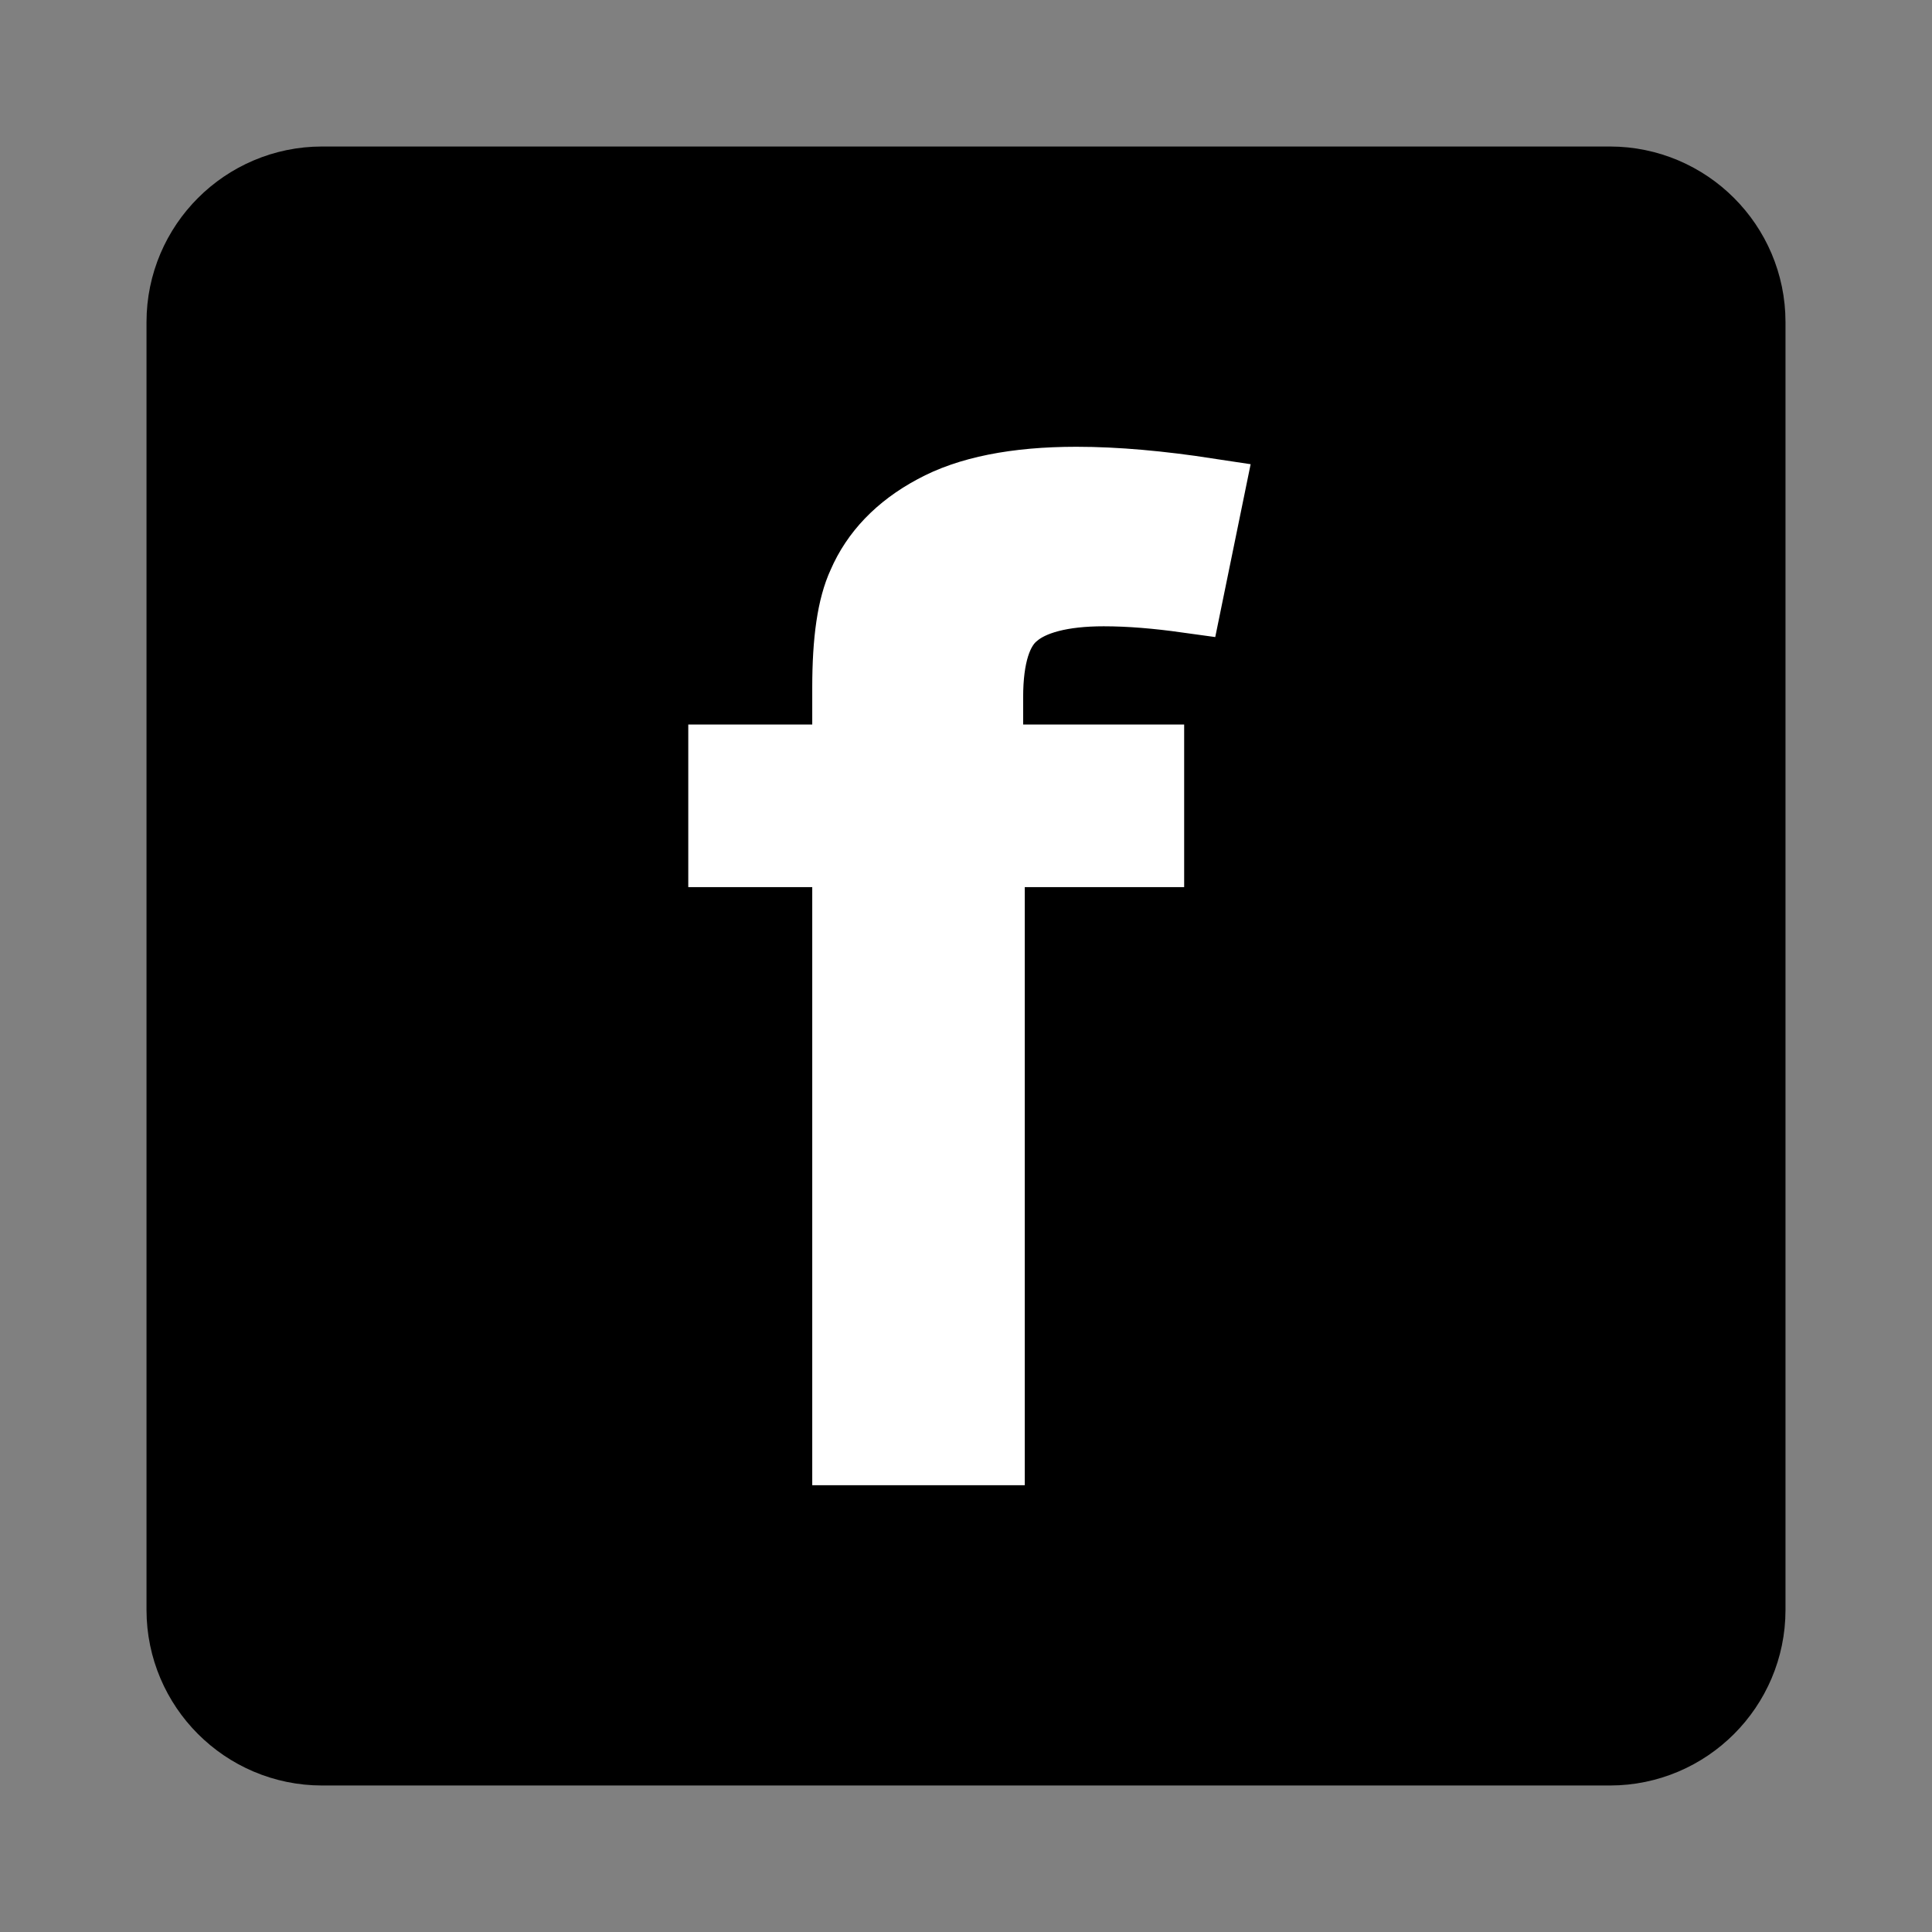 <svg xmlns="http://www.w3.org/2000/svg" xml:space="preserve" width="24" height="24" style="shape-rendering:geometricPrecision;text-rendering:geometricPrecision;image-rendering:optimizeQuality;fill-rule:evenodd;clip-rule:evenodd"><rect width="100%" height="100%" fill="#808080" stroke="none"/><defs><style>.str0,.str1,.str2,.str4{stroke:#2b2a29;stroke-width:2.36;stroke-miterlimit:22.926}.str0,.str1,.str4{stroke:#000}.str1,.str4{stroke-width:.9}.str1{stroke:#fff}.fil2,.fil3{fill:none}.fil2{fill-rule:nonzero}.fil0{fill:#000}.fil1,.fil6{fill:#000;fill-rule:nonzero}.fil1{fill:#fff}</style></defs><g id="Layer_x0020_1"><circle class="fil0 str0" cx="-13.74" cy="-76.46" r="9"/><path class="fil1" d="M-14.62-71.46v-4.15h-4.12v-1.73h4.12v-4.12h1.76v4.12h4.12v1.73h-4.12v4.15z"/><path id="1" class="fil2 str1" d="M-14.62-71.46v-4.15h-4.12v-1.73h4.12v-4.12h1.76v4.12h4.12v1.73h-4.12v4.15z"/><circle class="fil3 str0" cx="9" cy="-76.46" r="9"/><path class="fil3 str0" d="M43.1-84.42h11.8c.06 0 .1.05.1.1v15.68c0 .04-.02.07-.06.09-.03.02-.07.01-.1-.02l-5.03-4.64c-.03-.03-.08-.03-.12 0l-6.53 4.68c-.03.03-.07.03-.1.01-.04-.02-.06-.05-.06-.09v-15.71c0-.05.05-.1.1-.1z"/><path class="fil0 str0" d="M24.29-84.42h11.8c.06 0 .1.05.1.1v15.68c0 .04-.02.07-.06.09-.04.02-.08.01-.11-.02L31-73.21a.091.091 0 0 0-.12 0l-6.53 4.68c-.03.03-.07.03-.11.01a.105.105 0 0 1-.05-.09v-15.71c0-.05.05-.1.1-.1z"/><path class="fil3 str2" d="m154.98 28.63 1.65 5.35 5.36-.01-4.34 3.3 1.66 5.36-4.33-3.32-4.32 3.32 1.66-5.36-4.34-3.3 5.36.01z"/><path class="str2" style="fill:#2b2a29" d="m134.64 29.54 1.65 5.35 5.35-.01-4.33 3.3 1.66 5.35-4.33-3.31-4.32 3.31 1.66-5.35-4.34-3.3 5.36.01z"/><circle class="fil3 str0" cx="136.12" cy="-76.46" r="9"/><path class="fil0 str0" d="m139.12-76.46-3 1.5-3 1.5v-6l3 1.5z"/><circle class="fil0 str0" cx="114.12" cy="-76.46" r="9"/><path style="fill:#fff;stroke:#fff;stroke-width:2.36;stroke-miterlimit:22.926" d="m117.12-76.46-3 1.5-3 1.5v-6l3 1.5z"/><circle class="fil3 str0" cx="69.29" cy="-76.46" r="9"/><path class="fil6" d="M67.84-70.46v-7.44h-1.55v-1.12h1.55v-.9c0-.58.06-1 .18-1.28.17-.37.46-.68.88-.91.42-.24 1.01-.35 1.77-.35.49 0 1.03.05 1.62.14l-.26 1.27c-.36-.05-.7-.08-1.02-.08-.53 0-.9.1-1.12.28-.22.19-.33.54-.33 1.05v.78h2v1.12h-1.98v7.44h-1.74z"/><path class="fil2 str4" d="M67.84-70.46v-7.44h-1.55v-1.12h1.55v-.9c0-.58.06-1 .18-1.28.17-.37.46-.68.88-.91.42-.24 1.01-.35 1.77-.35.49 0 1.03.05 1.62.14l-.26 1.27c-.36-.05-.7-.08-1.02-.08-.53 0-.9.1-1.12.28-.22.19-.33.54-.33 1.05v.78h2v1.12h-1.98v7.44h-1.74z"/><circle class="fil0 str0" cx="92.12" cy="-76.46" r="9"/><path class="fil1" d="M90.66-70.46v-7.44h-1.54v-1.12h1.54v-.9c0-.58.06-1 .18-1.28.17-.37.46-.68.88-.91.42-.24 1.01-.35 1.77-.35.49 0 1.03.05 1.63.14l-.26 1.27c-.37-.05-.71-.08-1.03-.08-.53 0-.9.1-1.12.28-.22.19-.33.54-.33 1.05v.78h2v1.12H92.4v7.44h-1.74z"/><path class="fil2 str1" d="M90.66-70.46v-7.44h-1.54v-1.12h1.54v-.9c0-.58.06-1 .18-1.28.17-.37.46-.68.88-.91.42-.24 1.01-.35 1.77-.35.49 0 1.03.05 1.63.14l-.26 1.27c-.37-.05-.71-.08-1.03-.08-.53 0-.9.1-1.12.28-.22.19-.33.54-.33 1.05v.78h2v1.12H92.4v7.44h-1.74z"/><path class="fil3 str2" d="M216.65 29.27h16c.55 0 1 .45 1 1v16.01c0 .55-.45 1-1 1h-16c-.55 0-1-.45-1-1V30.27c0-.55.45-1 1-1z"/><path d="M223.2 44.28v-7.44h-1.55v-1.12h1.55v-.91c0-.57.06-1 .18-1.27.17-.38.46-.68.88-.92.42-.23 1.01-.35 1.77-.35.49 0 1.03.05 1.62.15l-.26 1.27c-.36-.05-.7-.08-1.02-.08-.53 0-.9.09-1.12.28-.22.19-.33.54-.33 1.05v.78h2v1.12h-1.98v7.44h-1.74z" style="fill:#2b2a29;fill-rule:nonzero"/><path class="fil2" d="M223.2 44.28v-7.44h-1.55v-1.12h1.55v-.91c0-.57.06-1 .18-1.27.17-.38.46-.68.88-.92.42-.23 1.01-.35 1.77-.35.49 0 1.03.05 1.62.15l-.26 1.27c-.36-.05-.7-.08-1.02-.08-.53 0-.9.09-1.12.28-.22.19-.33.54-.33 1.05v.78h2v1.12h-1.98v7.44h-1.74z" style="stroke:#2b2a29;stroke-width:.9;stroke-miterlimit:22.926"/><path class="fil0 str0" d="M4 3h16c.55 0 1 .45 1 1v16c0 .55-.45 1-1 1H4c-.55 0-1-.45-1-1V4c0-.55.45-1 1-1z"/><path class="fil1" d="M10.54 18v-7.43H9V9.45h1.54v-.91c0-.58.06-1 .19-1.28.16-.37.45-.68.88-.91.42-.23 1.01-.35 1.76-.35.5 0 1.04.05 1.63.14l-.26 1.27c-.36-.05-.7-.08-1.03-.08-.52 0-.9.1-1.12.29-.22.18-.33.53-.33 1.04v.79h2v1.12h-1.98V18h-1.74z"/><path class="fil2 str1" d="M10.54 18v-7.43H9V9.45h1.54v-.91c0-.58.06-1 .19-1.28.16-.37.45-.68.88-.91.42-.23 1.01-.35 1.76-.35.5 0 1.04.05 1.63.14l-.26 1.27c-.36-.05-.7-.08-1.03-.08-.52 0-.9.1-1.12.29-.22.18-.33.53-.33 1.04v.79h2v1.12h-1.98V18h-1.74z"/><path class="fil6" d="M8.12-71.46v-4.15H4v-1.73h4.12v-4.12h1.76v4.12H14v1.73H9.88v4.15z"/><path class="fil2 str4" d="M8.12-71.46v-4.15H4v-1.73h4.12v-4.12h1.76v4.12H14v1.73H9.88v4.15z"/></g></svg>